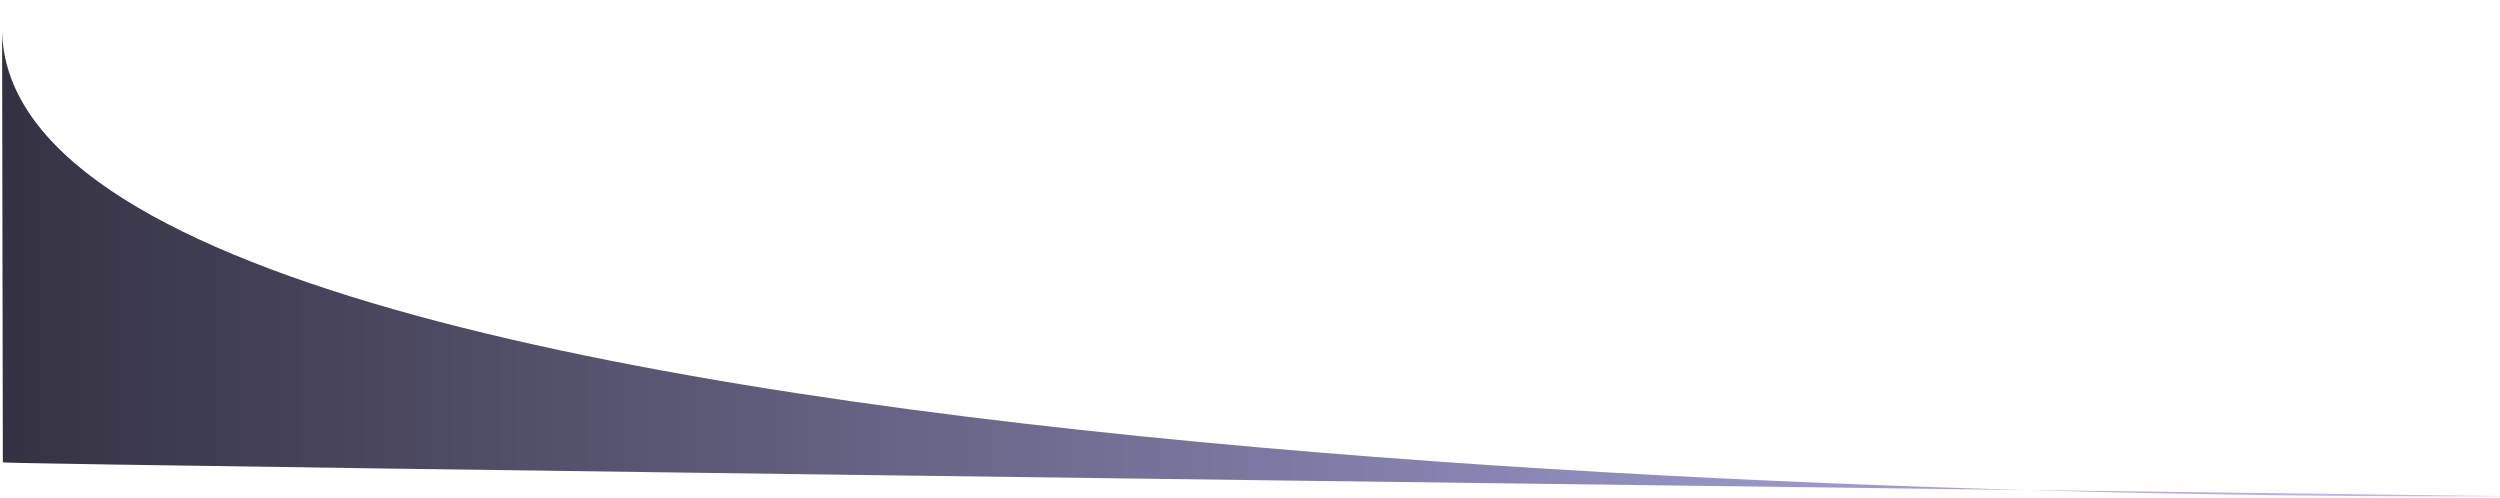<svg version="1.2" baseProfile="tiny-ps" xmlns="http://www.w3.org/2000/svg" viewBox="0 0 1049 209" width="1049" height="209">
	<title>Shape 1</title>
	<defs>
		<linearGradient id="grd1" gradientUnits="userSpaceOnUse"  x1=".8" y1="79.7" x2="1053.2" y2="79.7">
			<stop offset="0" stop-color="#343242"  />
			<stop offset="1" stop-color="#c2bdff"  />
		</linearGradient>
	</defs>
	<style>
		tspan { white-space:pre }
		.s0 { fill: url(#grd1) } 
	</style>
	<path id="Shape 1" class="s0" d="m1053.22 208.19c0 0-1052.02-13.17-1052.03-14.18c0-1.01-0.68-388.99-0.32-182.1c0.36 206.89 1052.34 196.28 1052.34 196.28z" />
</svg>
